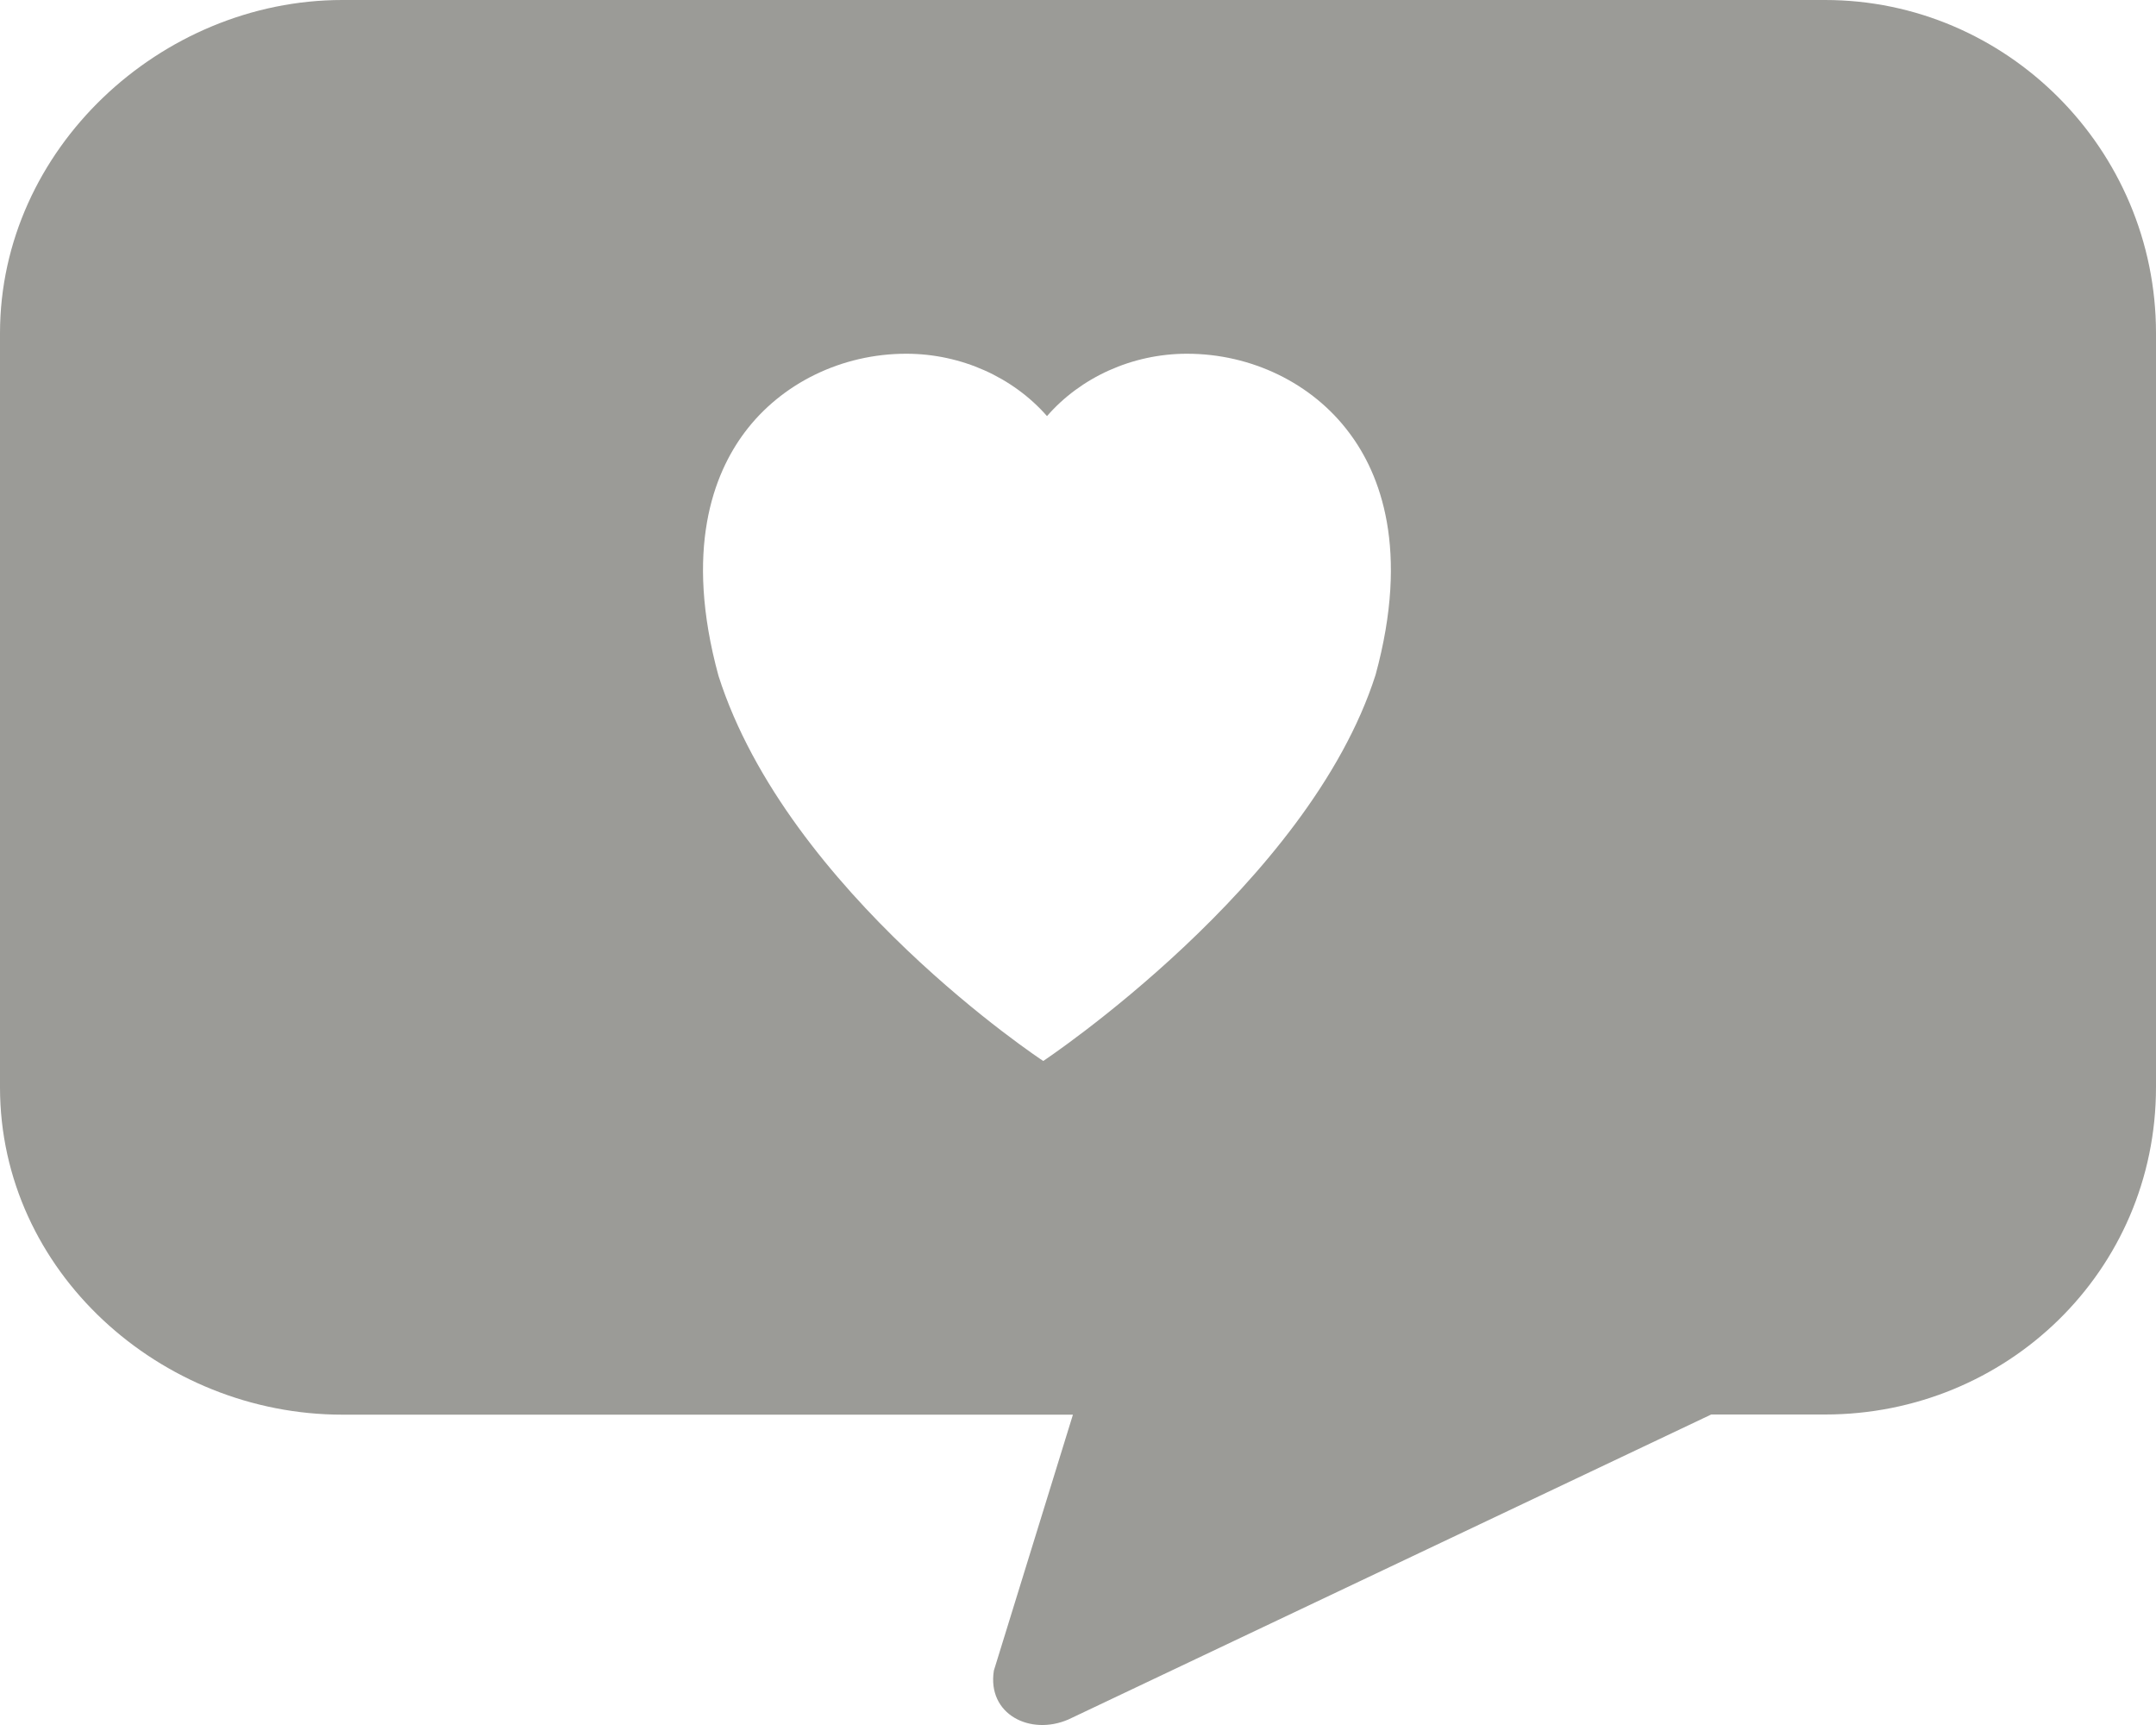 <?xml version="1.0" encoding="UTF-8" standalone="no"?>
<svg width="40px" height="32px" viewBox="0 0 40 32" version="1.1" xmlns="http://www.w3.org/2000/svg" xmlns:xlink="http://www.w3.org/1999/xlink">
    <!-- Generator: Sketch 39 (31667) - http://www.bohemiancoding.com/sketch -->
    <title>Shape</title>
    <desc>Created with Sketch.</desc>
    <defs></defs>
    <g id="CRM_0722" stroke="none" stroke-width="1" fill="none" fill-rule="evenodd">
        <g id="生日关怀详情页" transform="translate(-206, -382)" fill="#9B9B97">
            <g id="Group-2" transform="translate(30, 169)">
                <path d="M209.861,213 L182.351,213 C178.986,213 176,215.763 176,219.183 L176,233.169 C176,236.59 178.985,239.243 182.351,239.243 L195.906,239.243 L194.439,243.991 C194.311,244.804 195.117,245.204 195.823,244.897 L207.748,239.24 L209.861,239.24 C213.222,239.24 216,236.588 216,233.166 L216,219.181 C216,215.765 213.226,213 209.861,213 L209.861,213 Z M201.521,225.518 C200.281,229.408 195.355,232.682 195.355,232.682 C195.355,232.682 190.615,229.564 189.33,225.537 C188.689,223.191 189.241,221.791 189.812,221.026 C190.495,220.109 191.619,219.562 192.812,219.562 C193.836,219.562 194.795,220 195.425,220.719 C196.05,220 197.005,219.562 198.023,219.562 C199.219,219.562 200.347,220.11 201.032,221.029 C201.608,221.793 202.156,223.194 201.521,225.518 L201.521,225.518 Z" id="Shape"></path>
            </g>
        </g>
    </g>
</svg>
